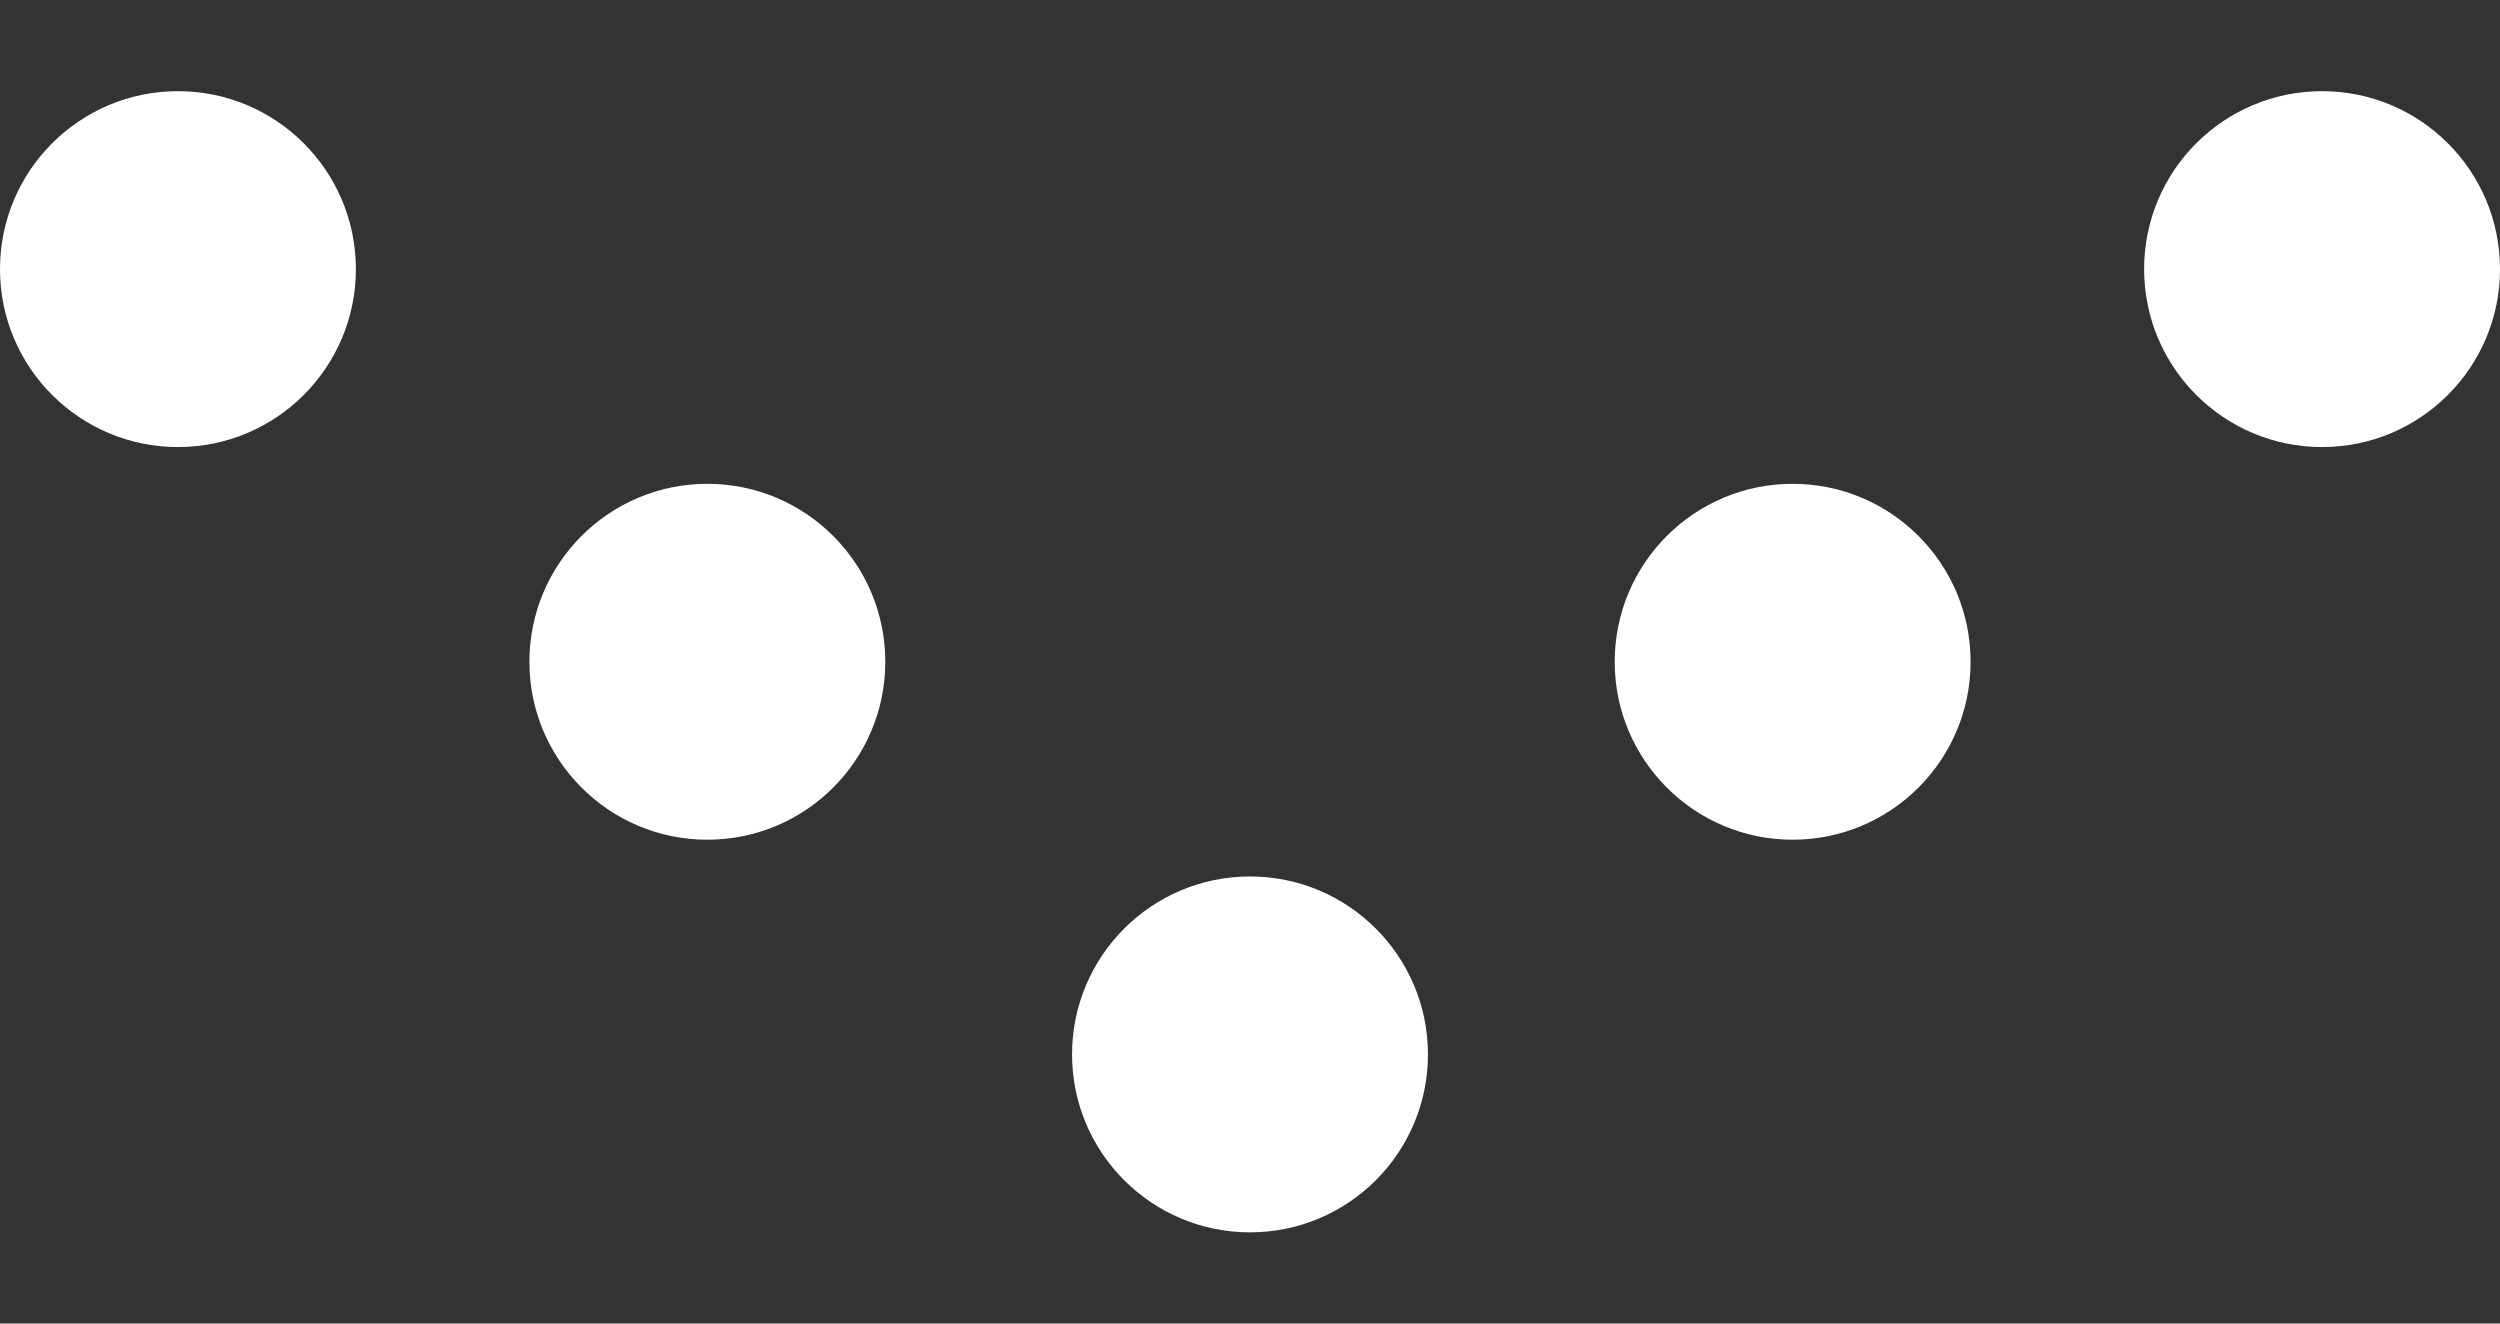 <svg xmlns="http://www.w3.org/2000/svg" width="17" height="9"><rect width="100%" height="100%" fill="#333333" stroke="none"/><g fill="#FFF" fill-rule="nonzero" transform="rotate(90 8.5 8.5)"><circle cx="7.17" cy="8.5" r="1.21"/><circle cx="4.5" cy="12.19" r="1.21"/><circle cx="1.83" cy="15.79" r="1.21"/><circle cx="4.5" cy="4.81" r="1.21"/><circle cx="1.83" cy="1.21" r="1.21"/></g></svg>
